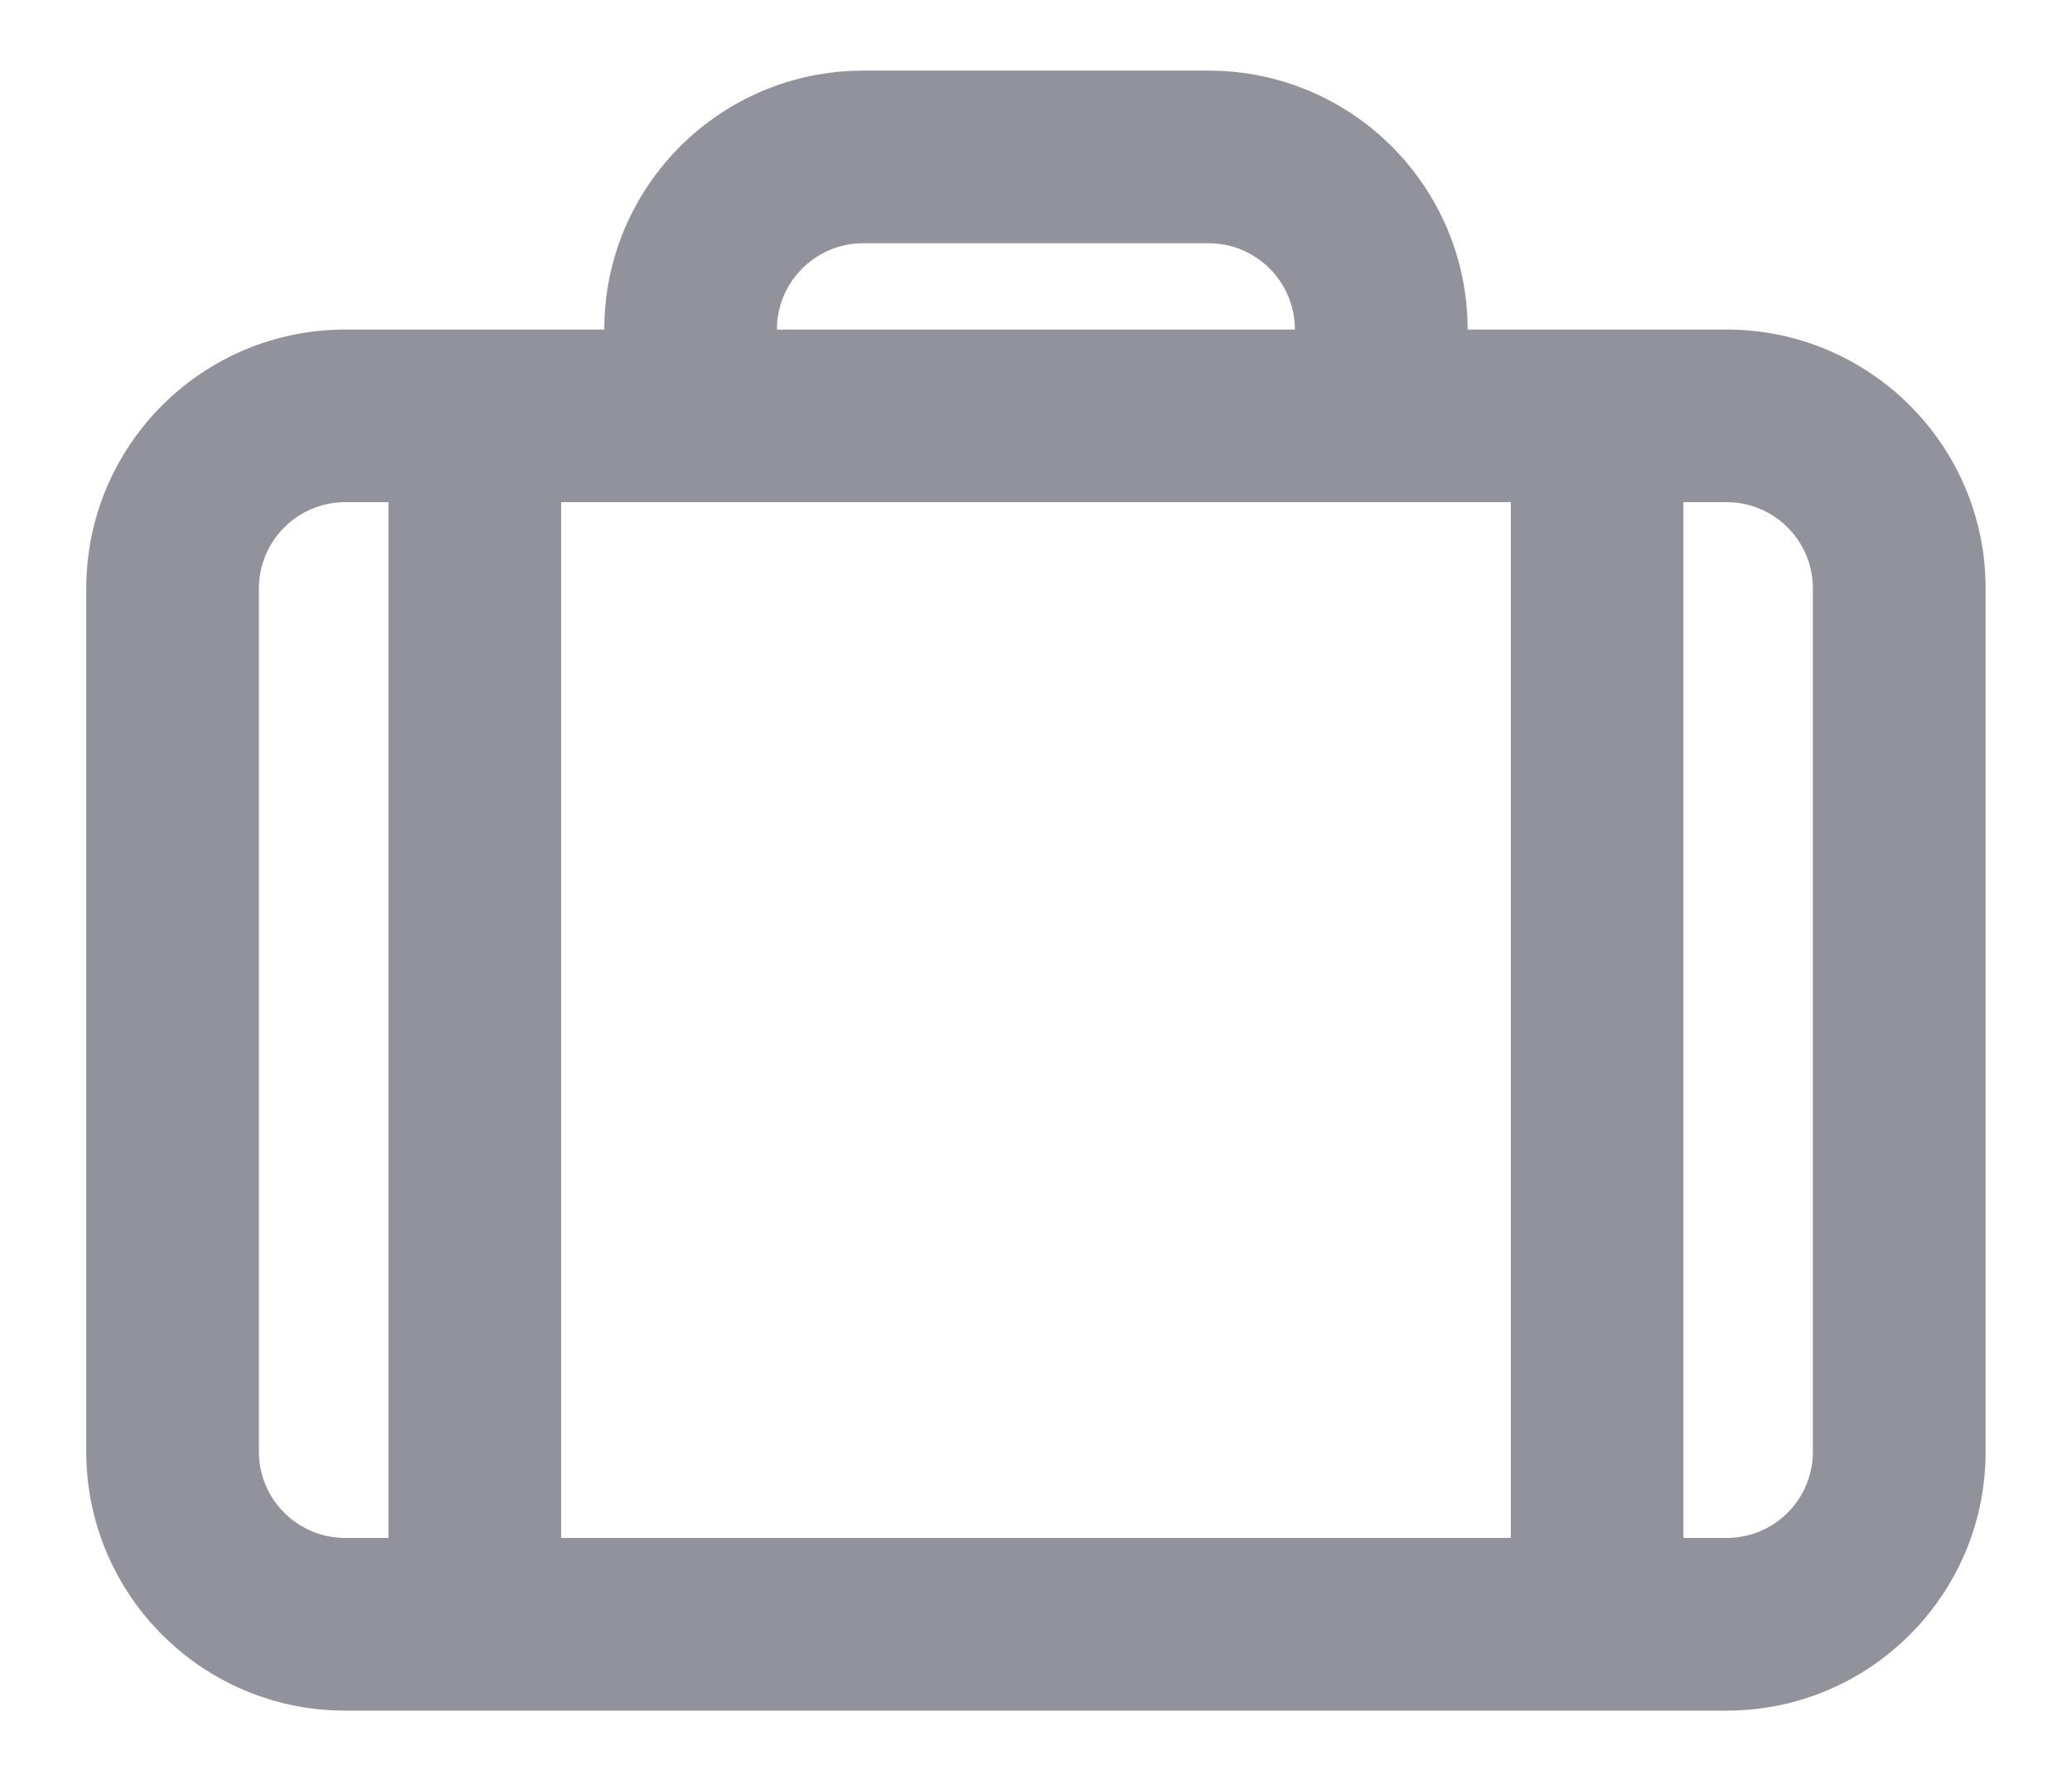 <svg width="22" height="19" viewBox="0 0 22 19" fill="none" xmlns="http://www.w3.org/2000/svg">
<path fill-rule="evenodd" clip-rule="evenodd" d="M6.416 5.333H5.958V16.333H16.041V5.333H15.583H6.416ZM17.874 5.333V16.333H18.333C18.839 16.333 19.249 15.923 19.249 15.417V6.25C19.249 5.744 18.839 5.333 18.333 5.333H17.874ZM3.666 5.333H4.124V16.333H3.666C3.16 16.333 2.749 15.923 2.749 15.417V6.25C2.749 5.744 3.16 5.333 3.666 5.333ZM15.583 3.5H18.333C19.852 3.5 21.083 4.731 21.083 6.25V15.417C21.083 16.935 19.852 18.167 18.333 18.167H3.666C2.147 18.167 0.916 16.935 0.916 15.417V6.25C0.916 4.731 2.147 3.5 3.666 3.5H6.416C6.416 1.981 7.647 0.75 9.166 0.75H12.833C14.351 0.75 15.583 1.981 15.583 3.5ZM13.749 3.5C13.749 2.994 13.339 2.583 12.833 2.583H9.166C8.66 2.583 8.249 2.994 8.249 3.5H13.749Z" fill="#92929D"/>
</svg>
